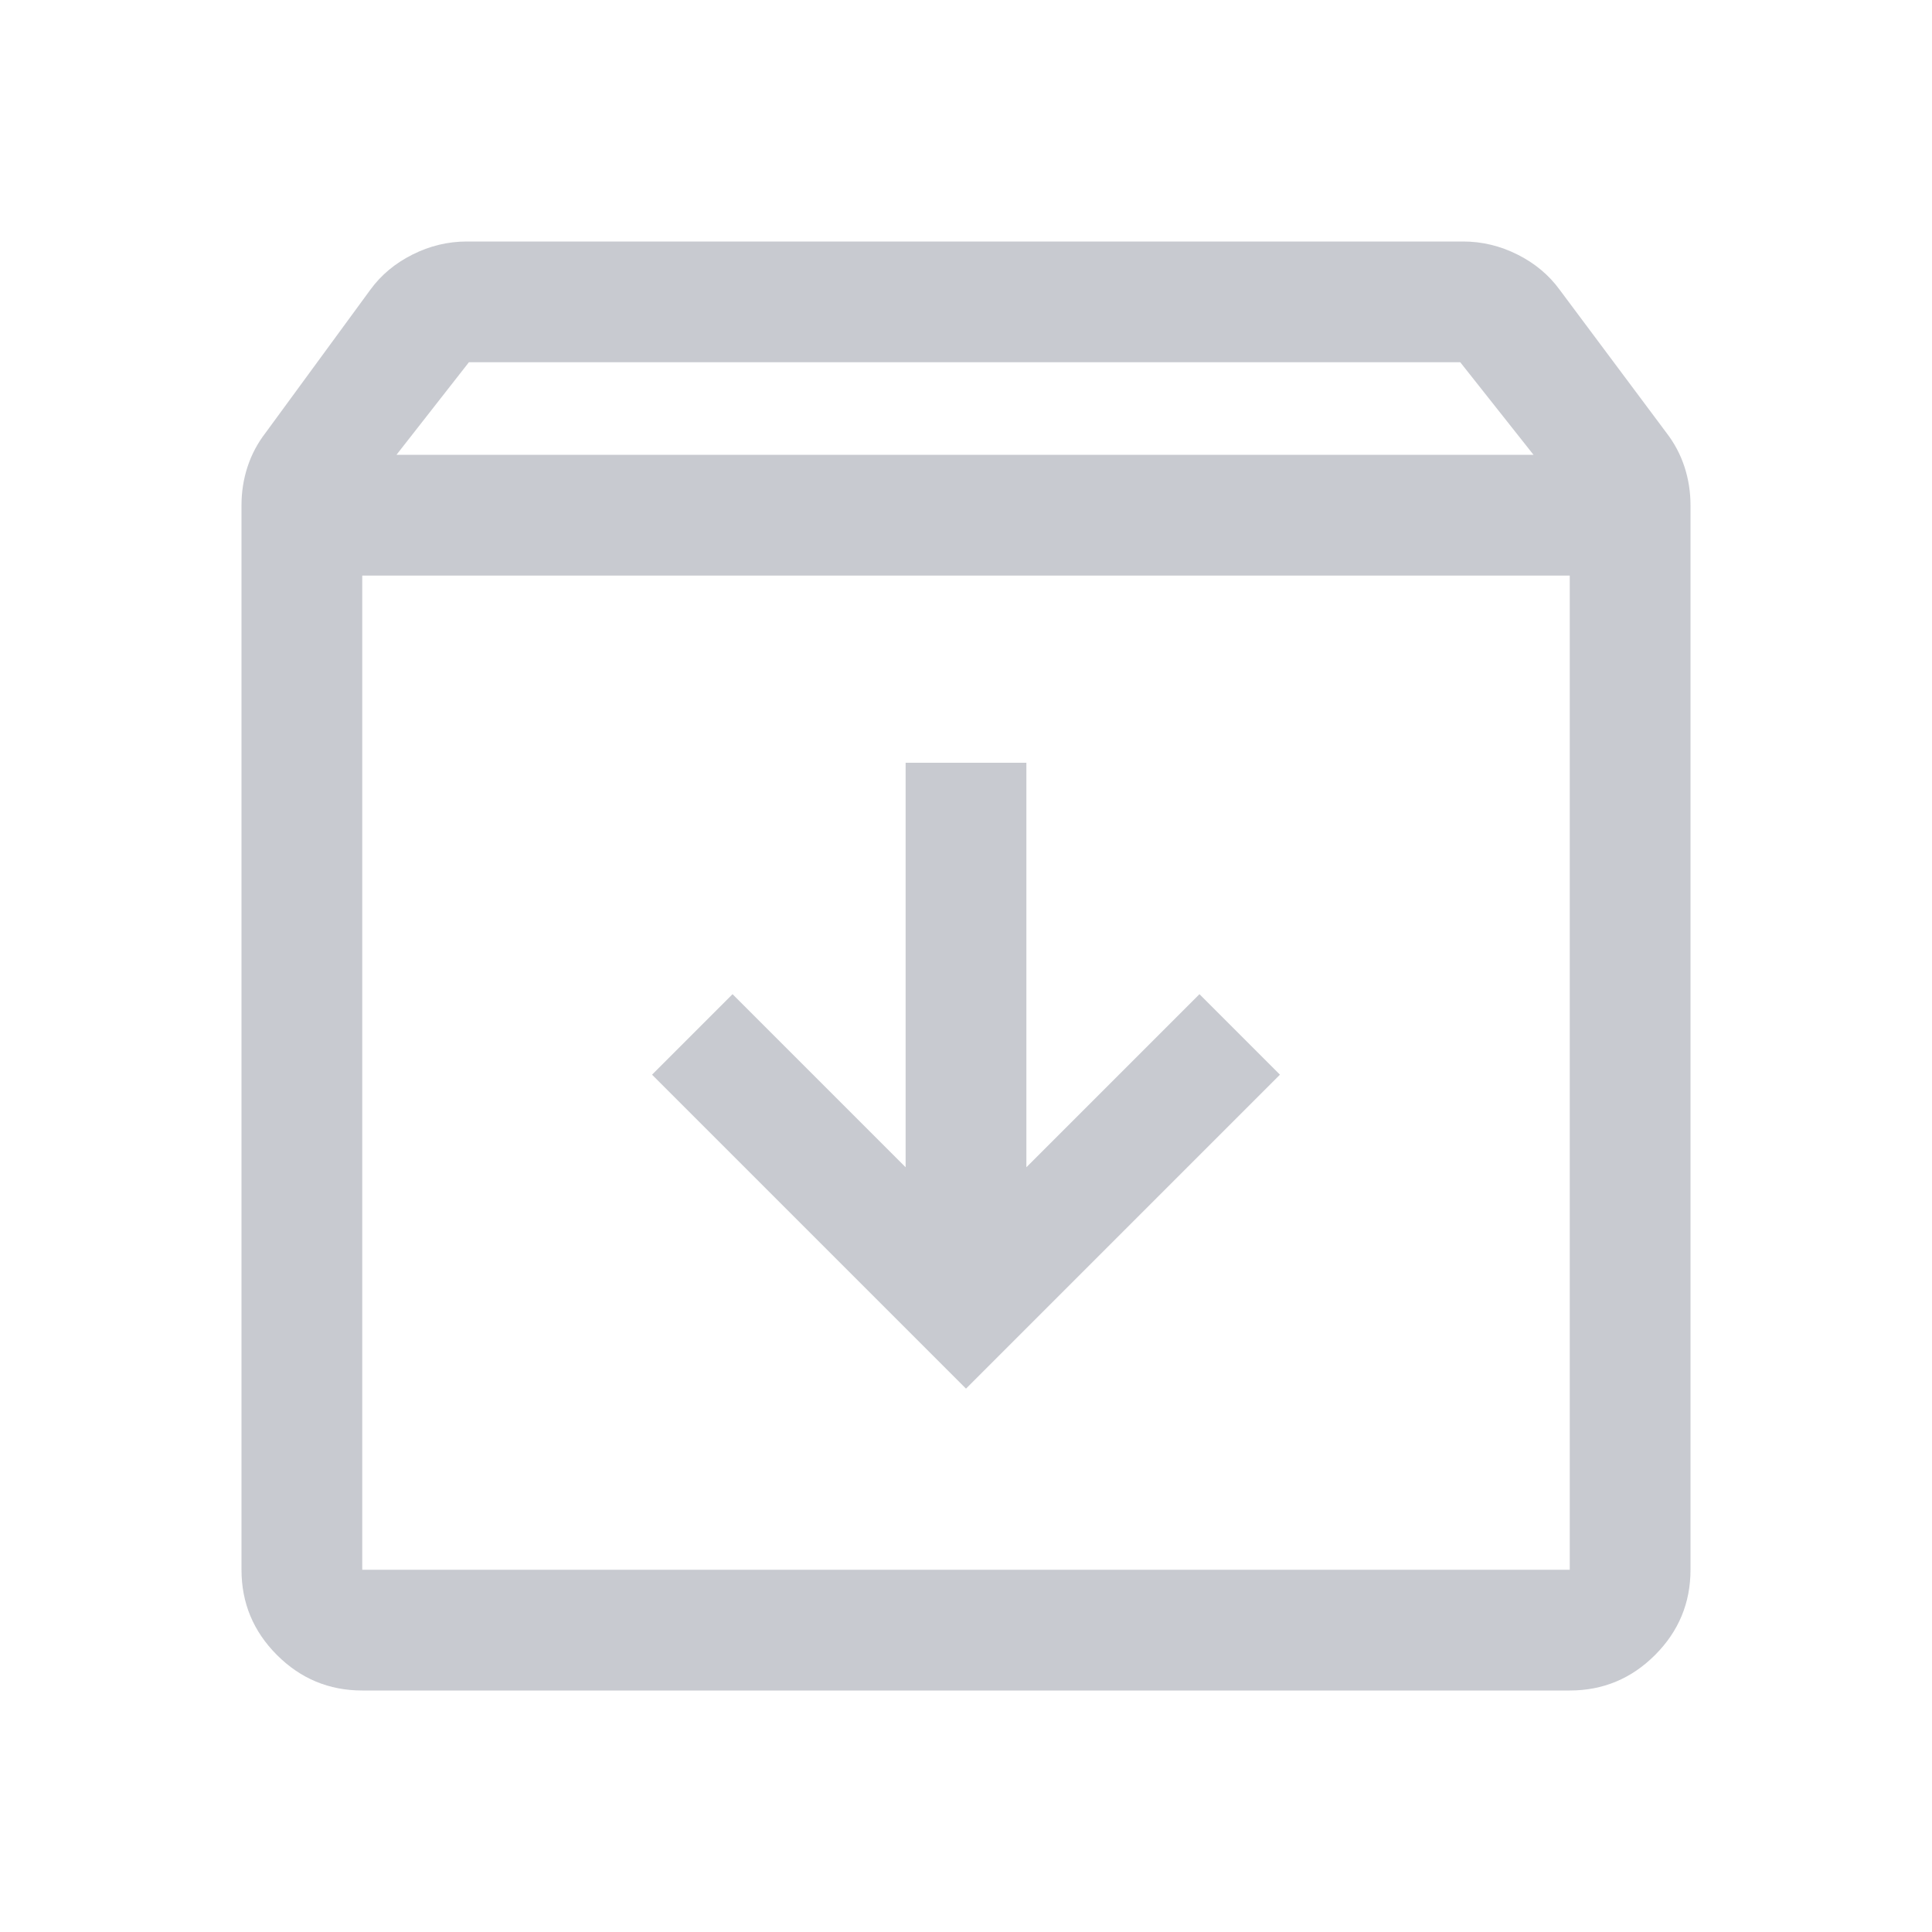 <svg xmlns="http://www.w3.org/2000/svg" fill="#c8cad0" height="48" viewBox="0 -960 960 960" width="48"><path d="m480-270 156-156-40-40-86 86v-201h-60v201l-86-86-40 40 156 156ZM180-674v494h600v-494H180Zm0 554q-24.75 0-42.375-17.625T120-180v-529q0-9.882 3-19.059 3-9.176 9-16.941l52-71q8-11 20.941-17.5Q217.882-840 232-840h495q14.118 0 27.059 6.5T775-816l53 71q6 7.765 9 16.941 3 9.177 3 19.059v529q0 24.75-17.625 42.375T780-120H180Zm17-614h565l-36.409-46H233l-36 46Zm283 307Z"/></svg>
